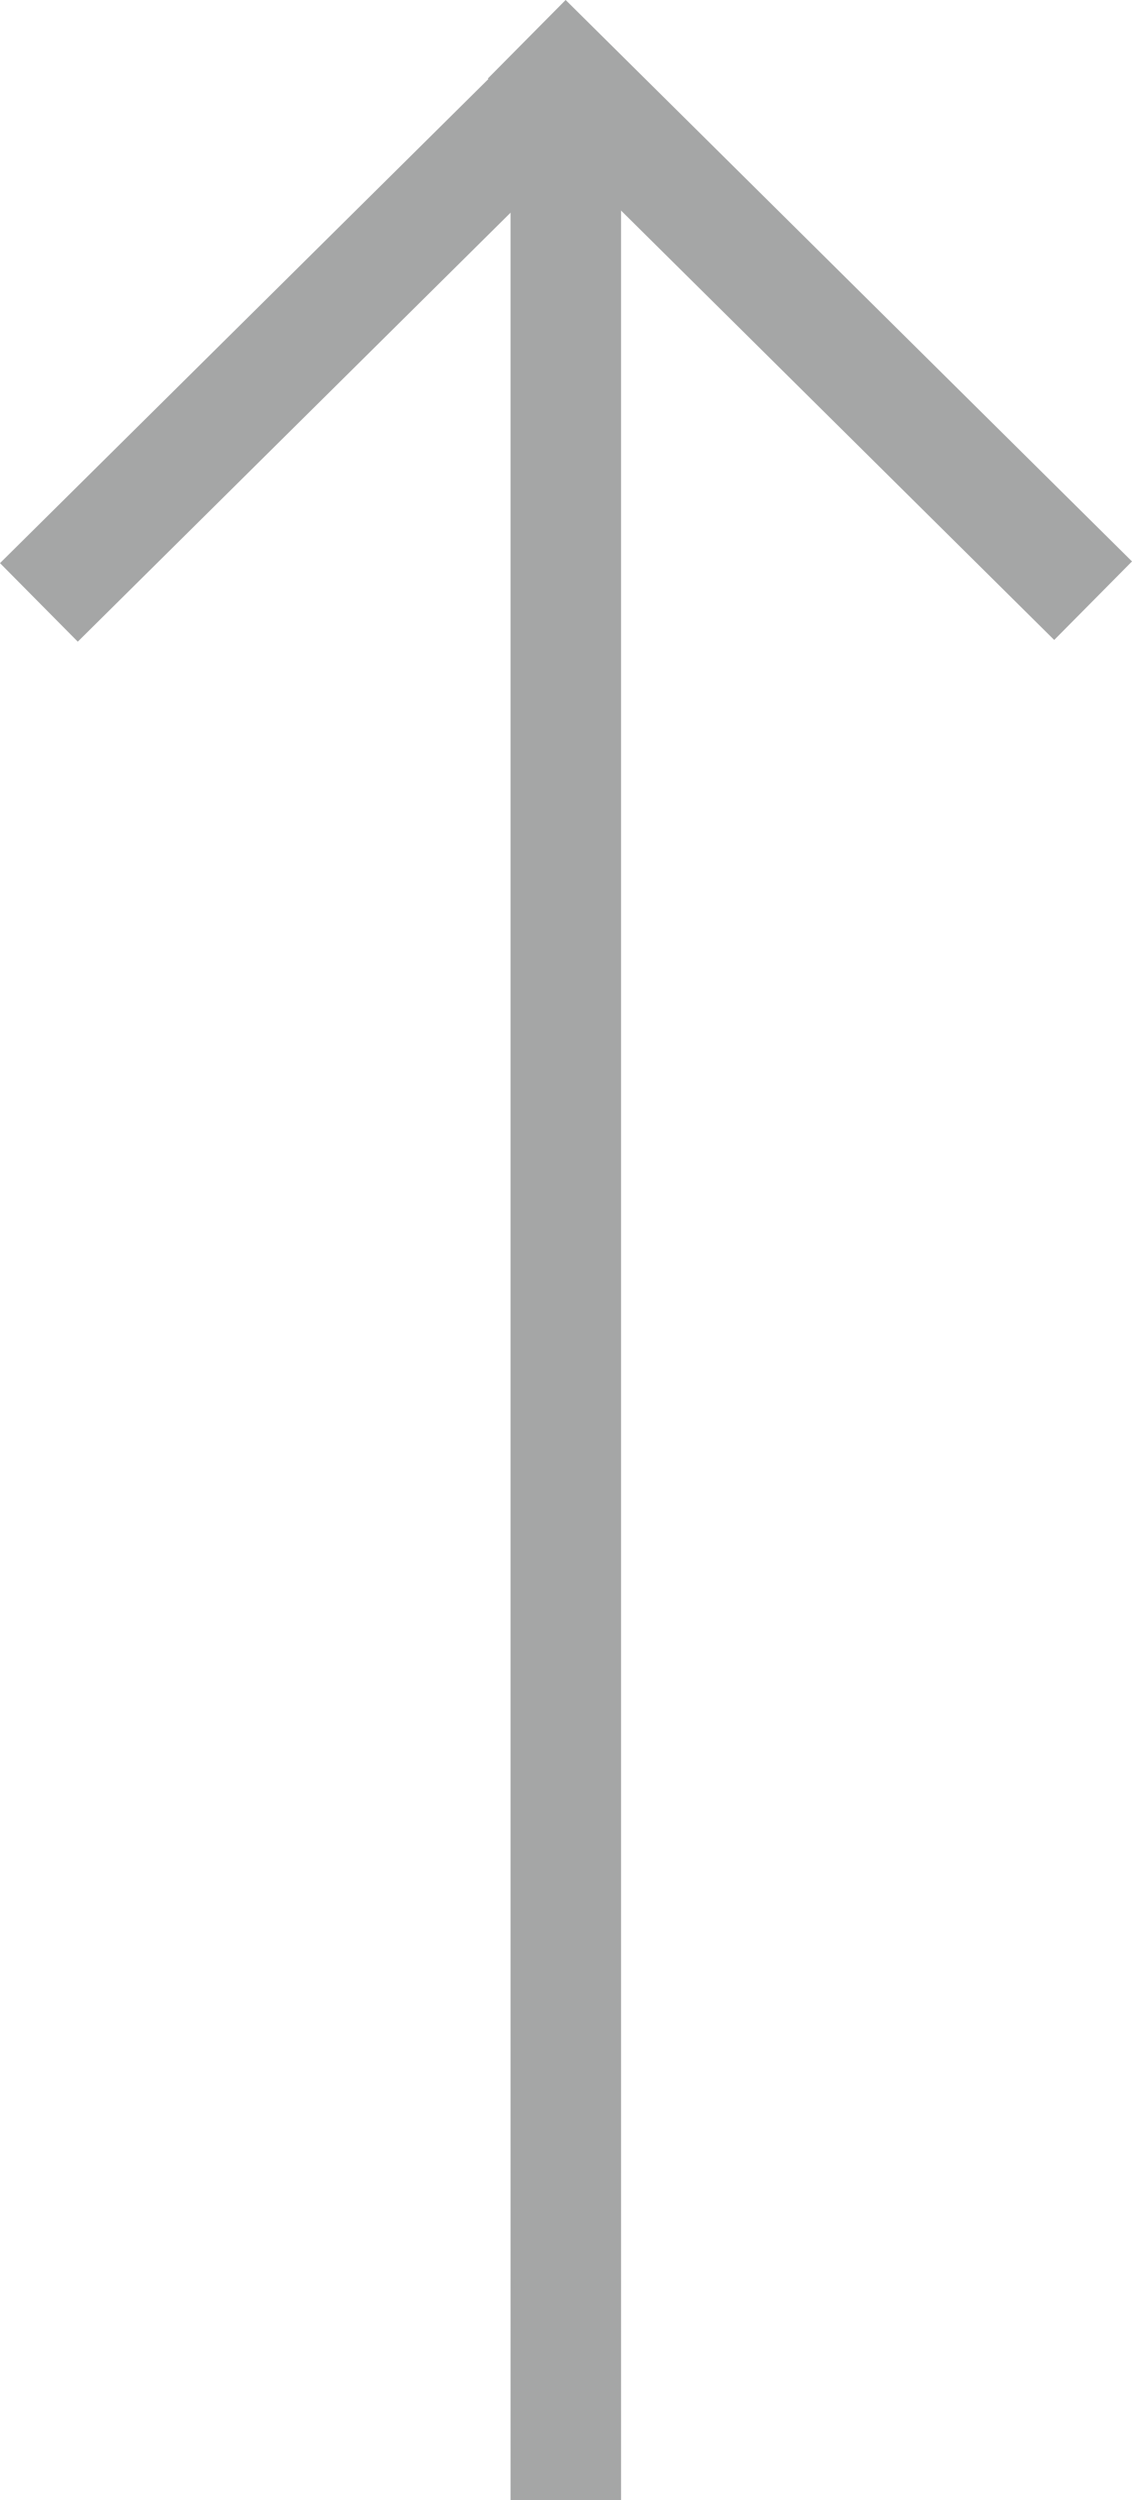 <?xml version="1.0" encoding="utf-8"?>
<!-- Generator: Adobe Illustrator 17.0.0, SVG Export Plug-In . SVG Version: 6.00 Build 0)  -->
<!DOCTYPE svg PUBLIC "-//W3C//DTD SVG 1.1//EN" "http://www.w3.org/Graphics/SVG/1.1/DTD/svg11.dtd">
<svg version="1.1" id="Слой_1" xmlns="http://www.w3.org/2000/svg" xmlns:xlink="http://www.w3.org/1999/xlink" x="0px" y="0px"
	 width="20.487px" height="45.231px" viewBox="12.017 -12.727 20.487 45.231" enable-background="new 12.017 -12.727 20.487 45.231"
	 xml:space="preserve">
<g>
	<line fill="none" stroke="#A5A6A6" stroke-width="2" stroke-miterlimit="10" x1="12.721" y1="-1.829" x2="22.971" y2="-11.985"/>
	<line fill="none" stroke="#A5A6A6" stroke-width="2" stroke-miterlimit="10" x1="31.8" y1="-1.86" x2="21.55" y2="-12.017"/>
	<line fill="none" stroke="#A5A6A6" stroke-width="2" stroke-miterlimit="10" x1="22.257" y1="32.504" x2="22.257" y2="-11.413"/>
</g>
</svg>
